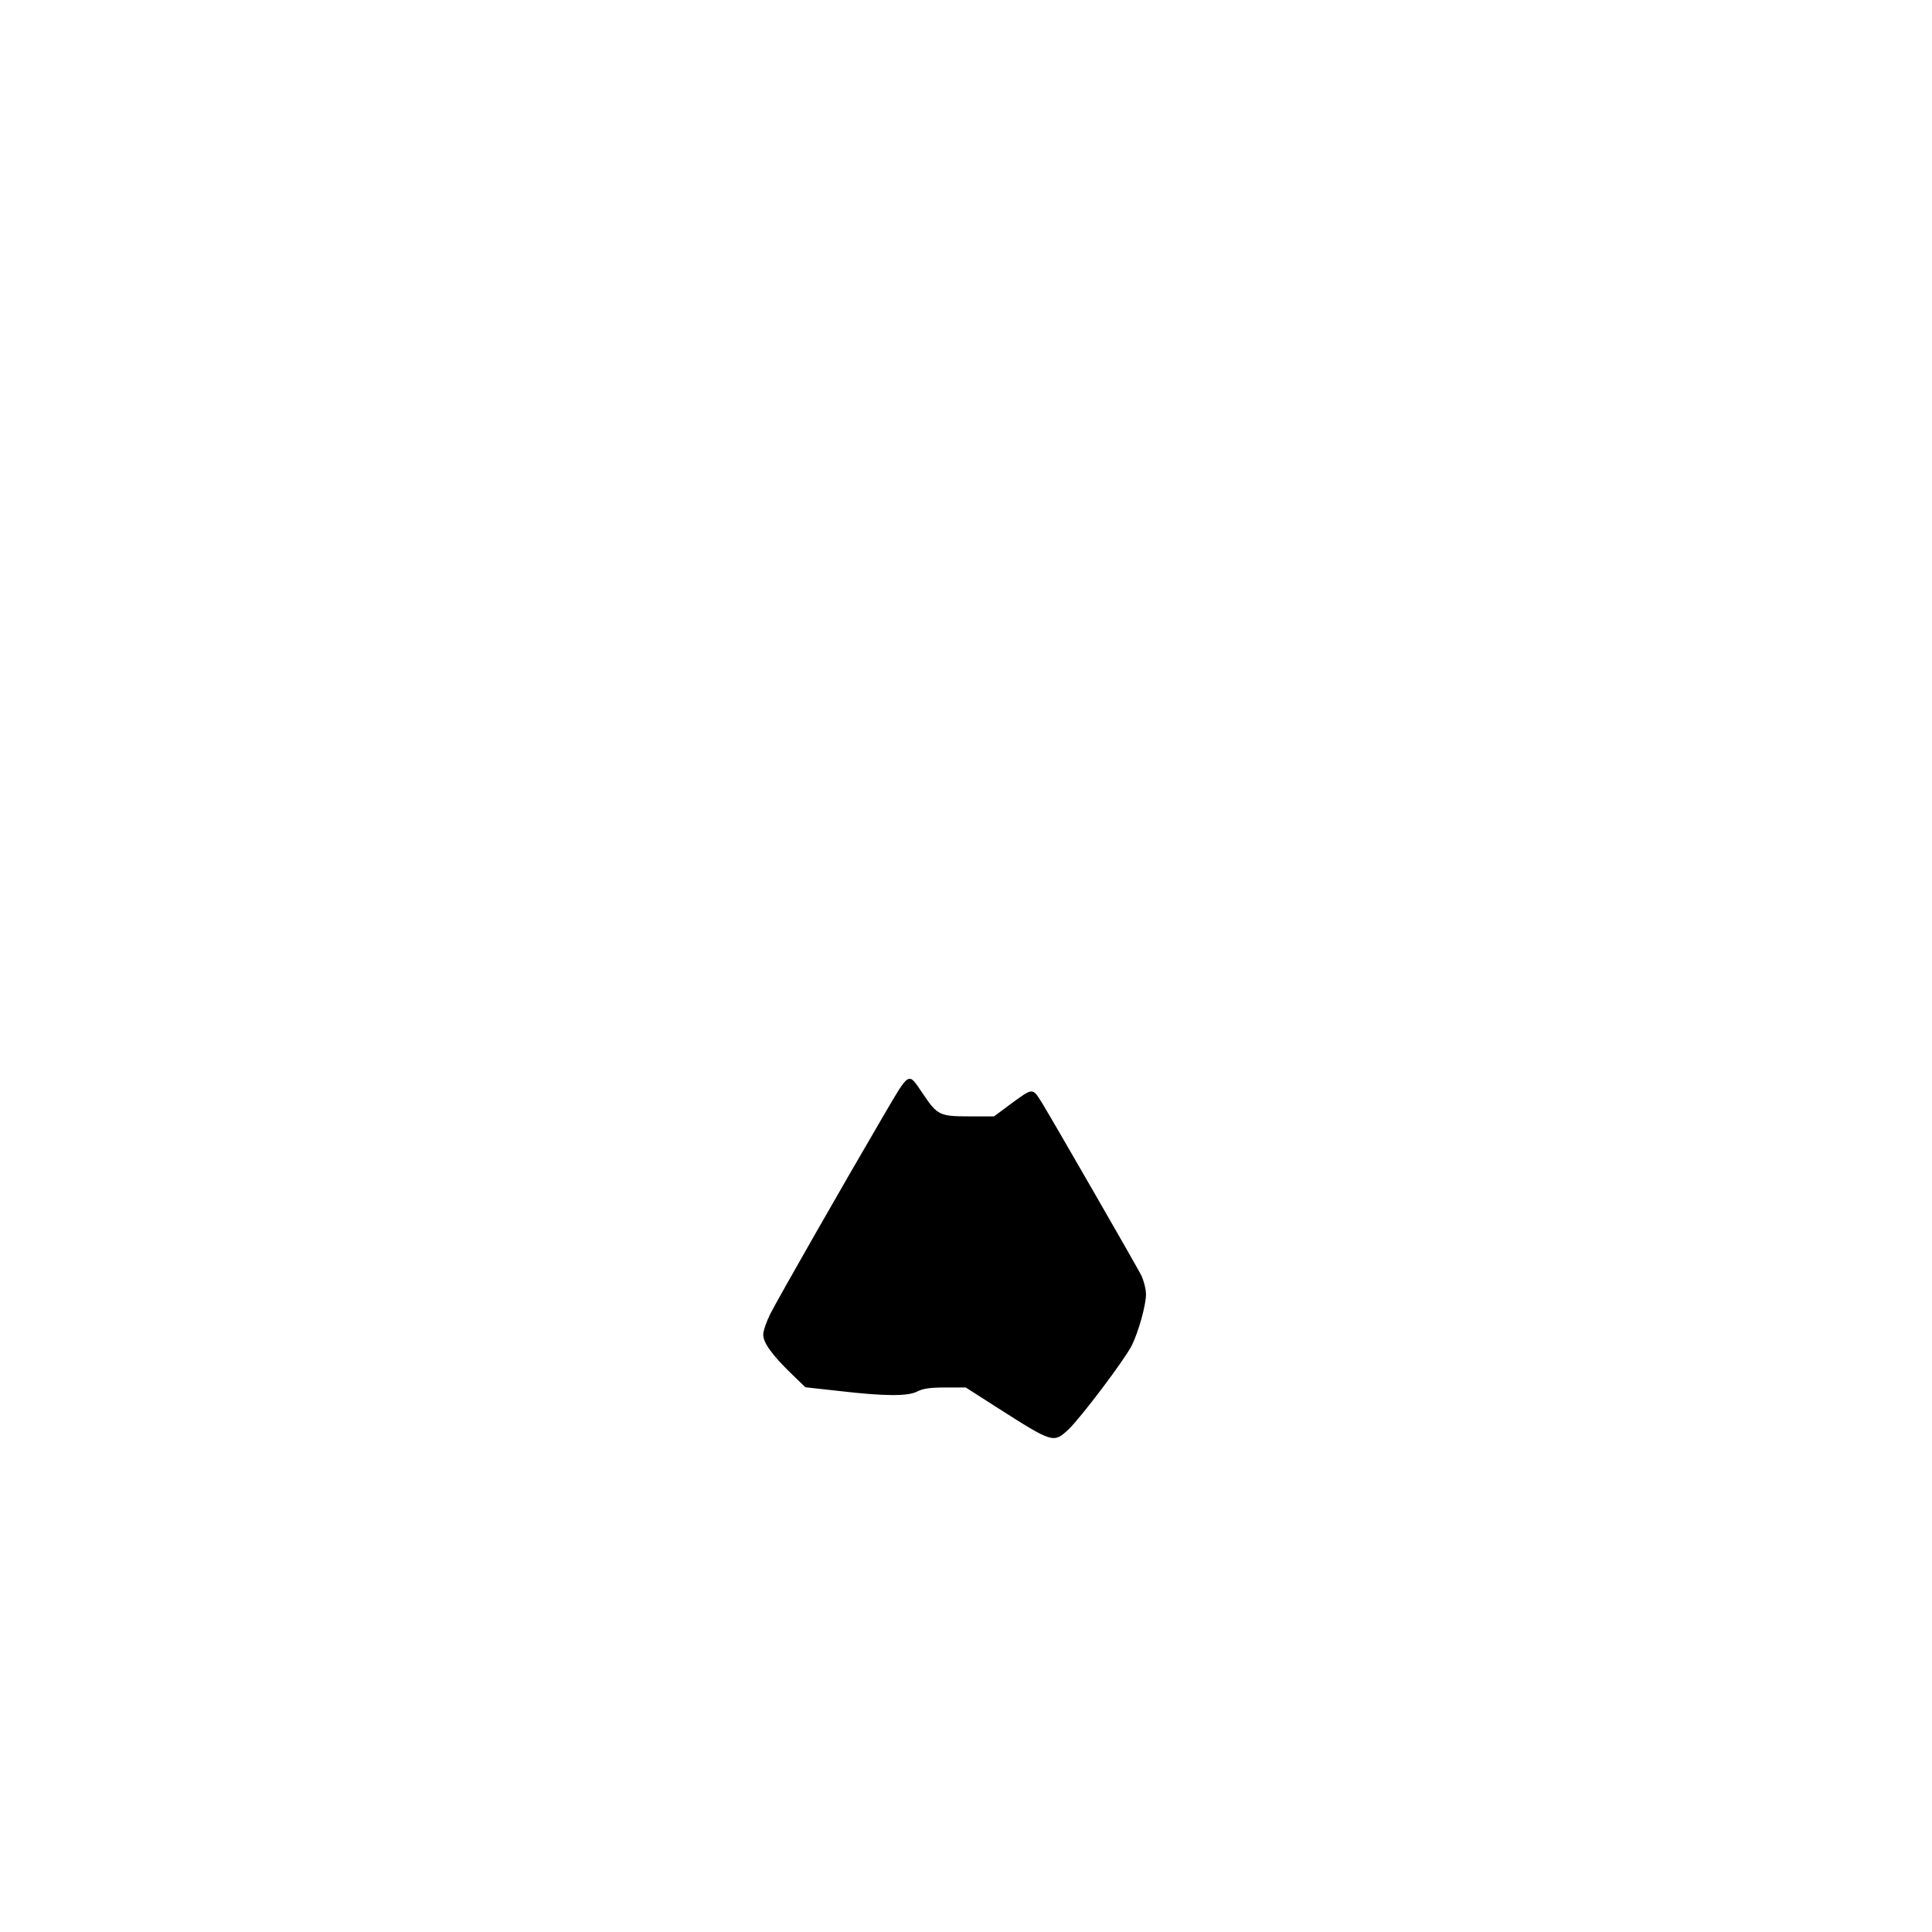 <?xml version="1.0" standalone="no"?>
<!DOCTYPE svg PUBLIC "-//W3C//DTD SVG 20010904//EN"
 "http://www.w3.org/TR/2001/REC-SVG-20010904/DTD/svg10.dtd">
<svg version="1.0" xmlns="http://www.w3.org/2000/svg"
 width="848pt" height="848pt" viewBox="0 0 848 848"
 preserveAspectRatio="xMidYMid meet">
<g transform="translate(0,848) scale(0.1,-0.1)"
fill="#000000" stroke="none">
<path d="M3872 3573 c-179 -306 -457 -793 -491 -860 -17 -34 -31 -75 -31 -91
0 -35 37 -87 121 -169 l64 -62 145 -16 c205 -24 307 -24 347 -2 24 12 55 17
122 17 l90 0 139 -89 c243 -155 246 -156 311 -96 54 51 246 305 279 370 29 59
62 176 62 224 0 23 -10 61 -21 84 -30 57 -387 677 -434 754 -45 71 -38 71
-146 -8 l-66 -49 -110 0 c-128 0 -139 5 -202 99 -67 98 -55 105 -179 -106z"/>
</g>
</svg>
